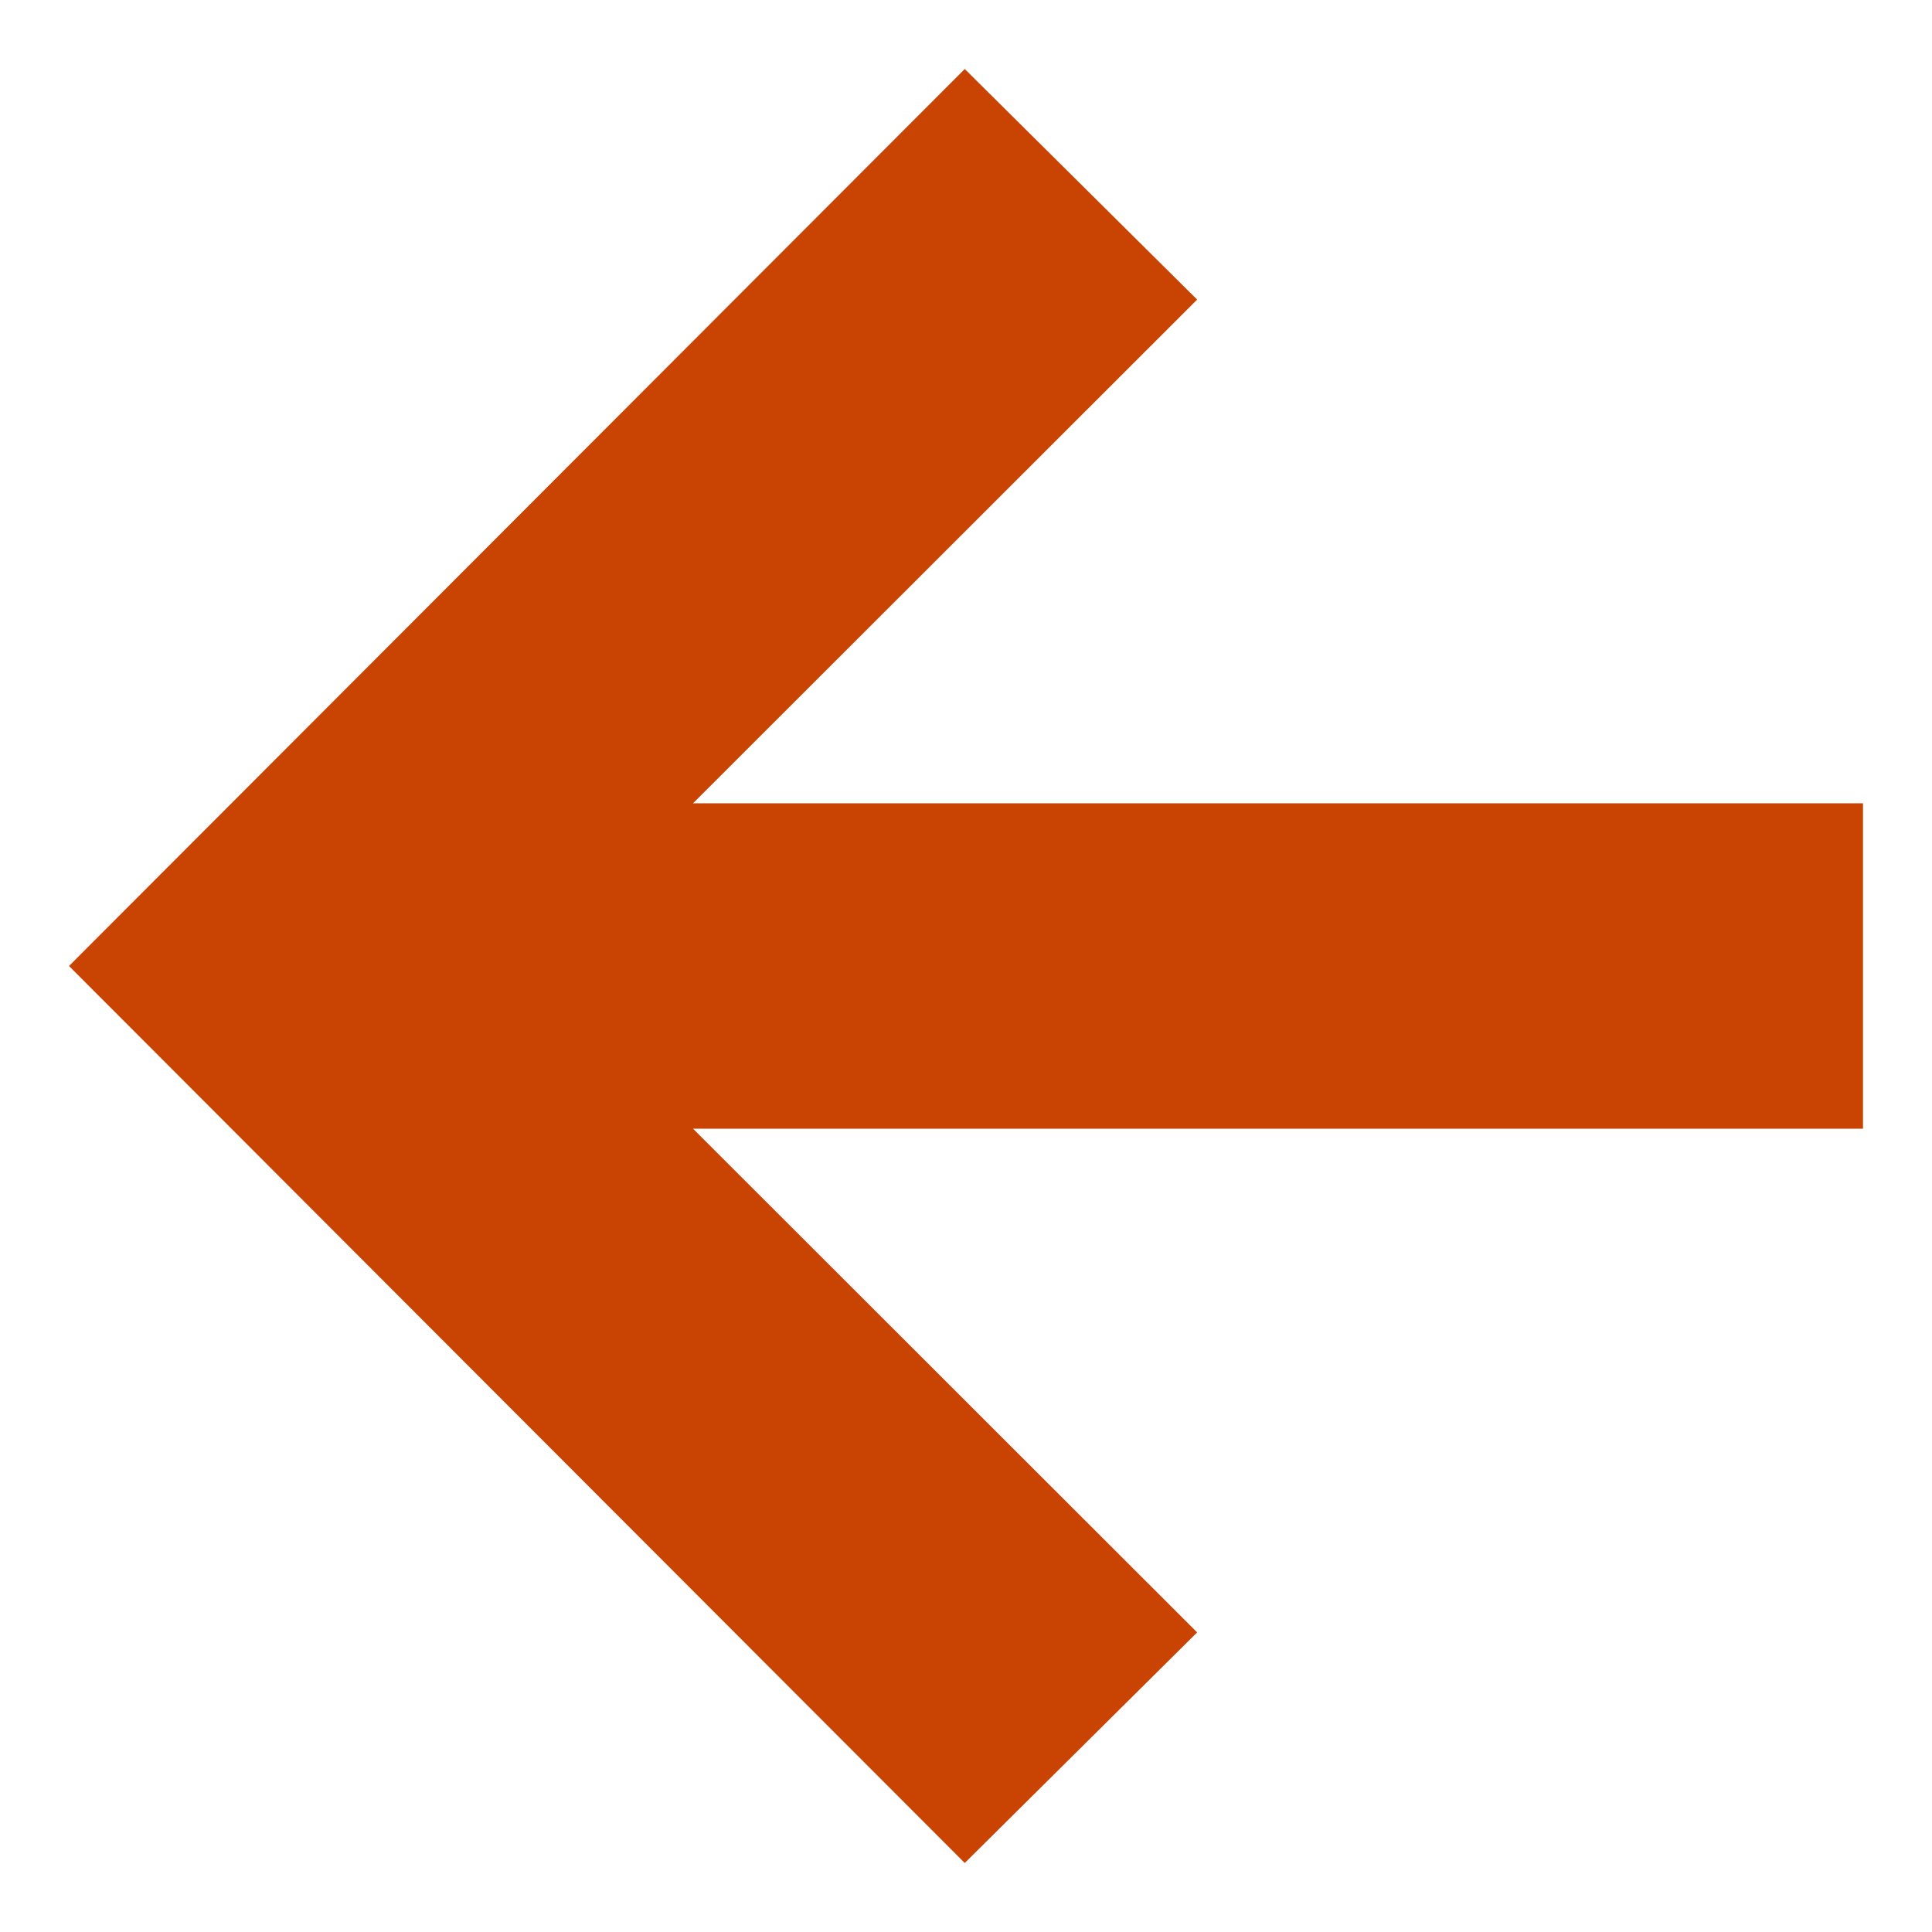<svg width="14" height="14" viewBox="0 0 14 14" fill="none" xmlns="http://www.w3.org/2000/svg">
<path d="M6.991 13.5L8.675 11.829L5.022 8.179L13.5 8.179L13.5 5.821L5.022 5.821L8.675 2.171L6.991 0.5L0.5 7L6.991 13.5Z" fill="#C94403"/>
</svg>
